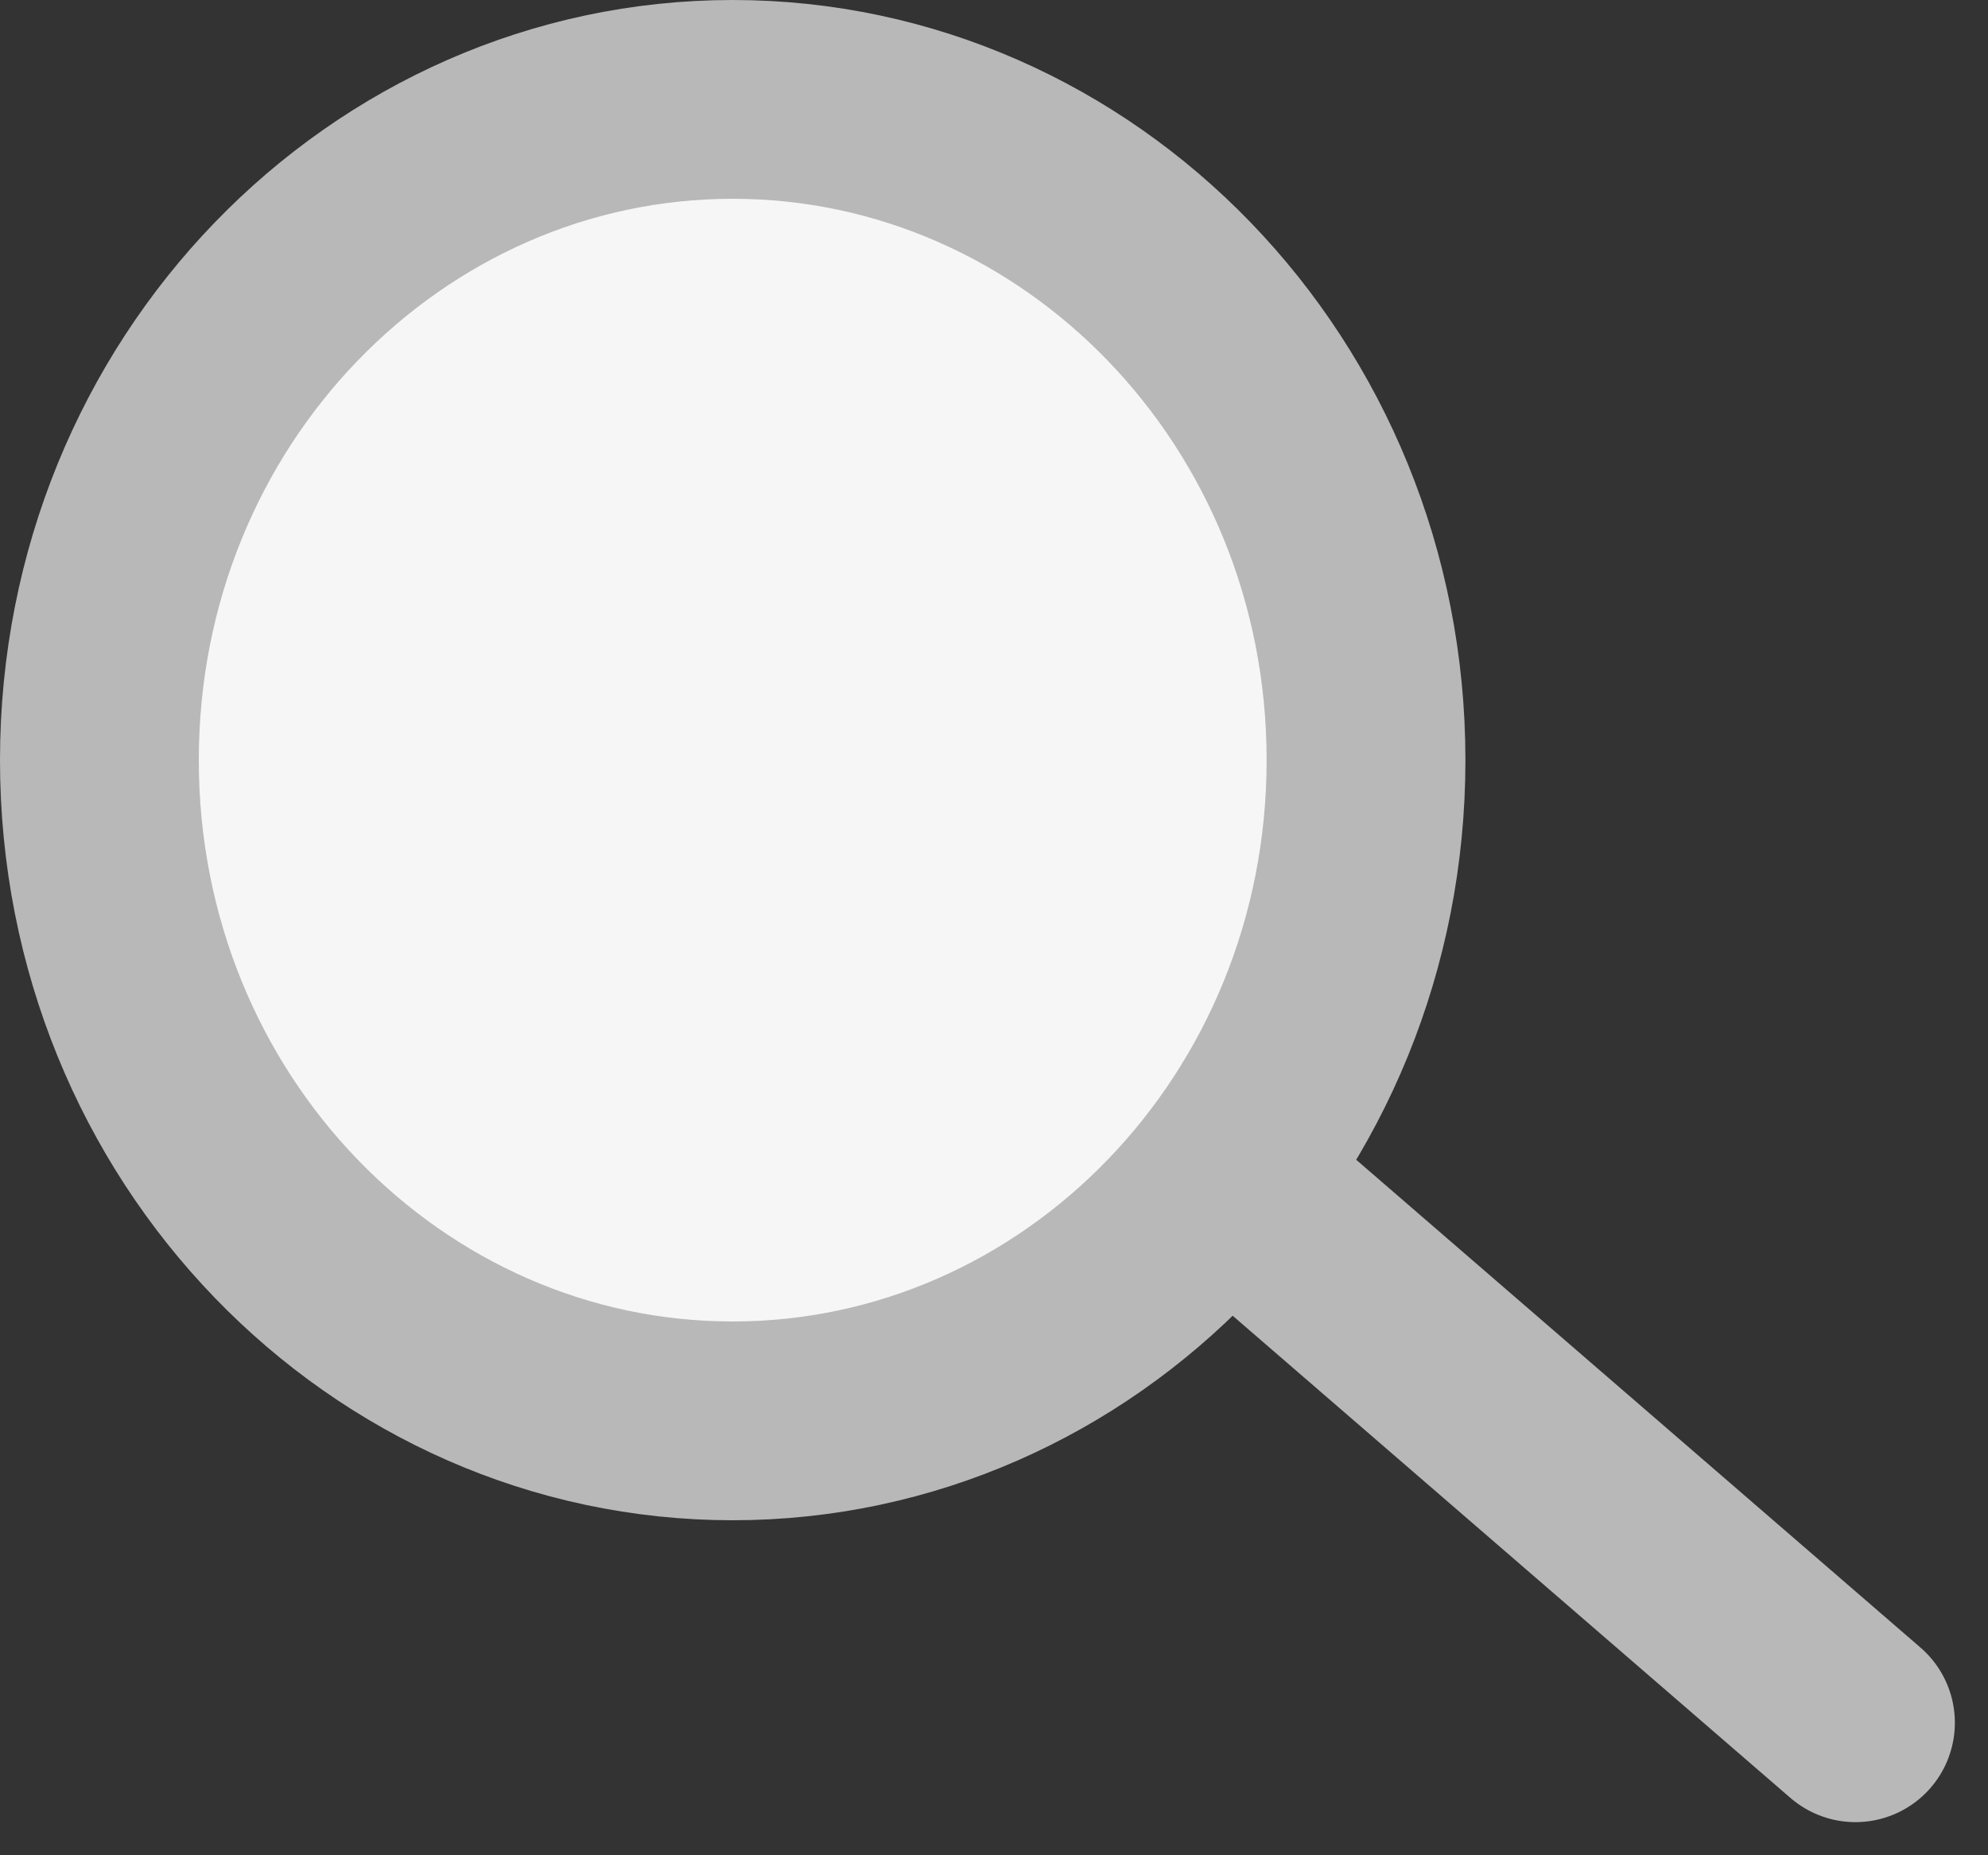 <svg width="15" height="14" viewBox="0 0 15 14" fill="none" xmlns="http://www.w3.org/2000/svg">
<rect x="0" y="0" width="15" height="14" fill="#333333" stroke="none"/>
<path d="M10.307 5.736C10.307 8.516 8.142 10.722 5.528 10.722C2.915 10.722 0.75 8.516 0.75 5.736C0.75 2.956 2.915 0.75 5.528 0.75C8.142 0.75 10.307 2.956 10.307 5.736Z" fill="#F6F6F6" stroke="#B8B8B8" stroke-width="1.5"/>
<path d="M9.577 9.176L14 13" stroke="#B8B8B8" stroke-width="1.5" stroke-linecap="round"/>
</svg>
